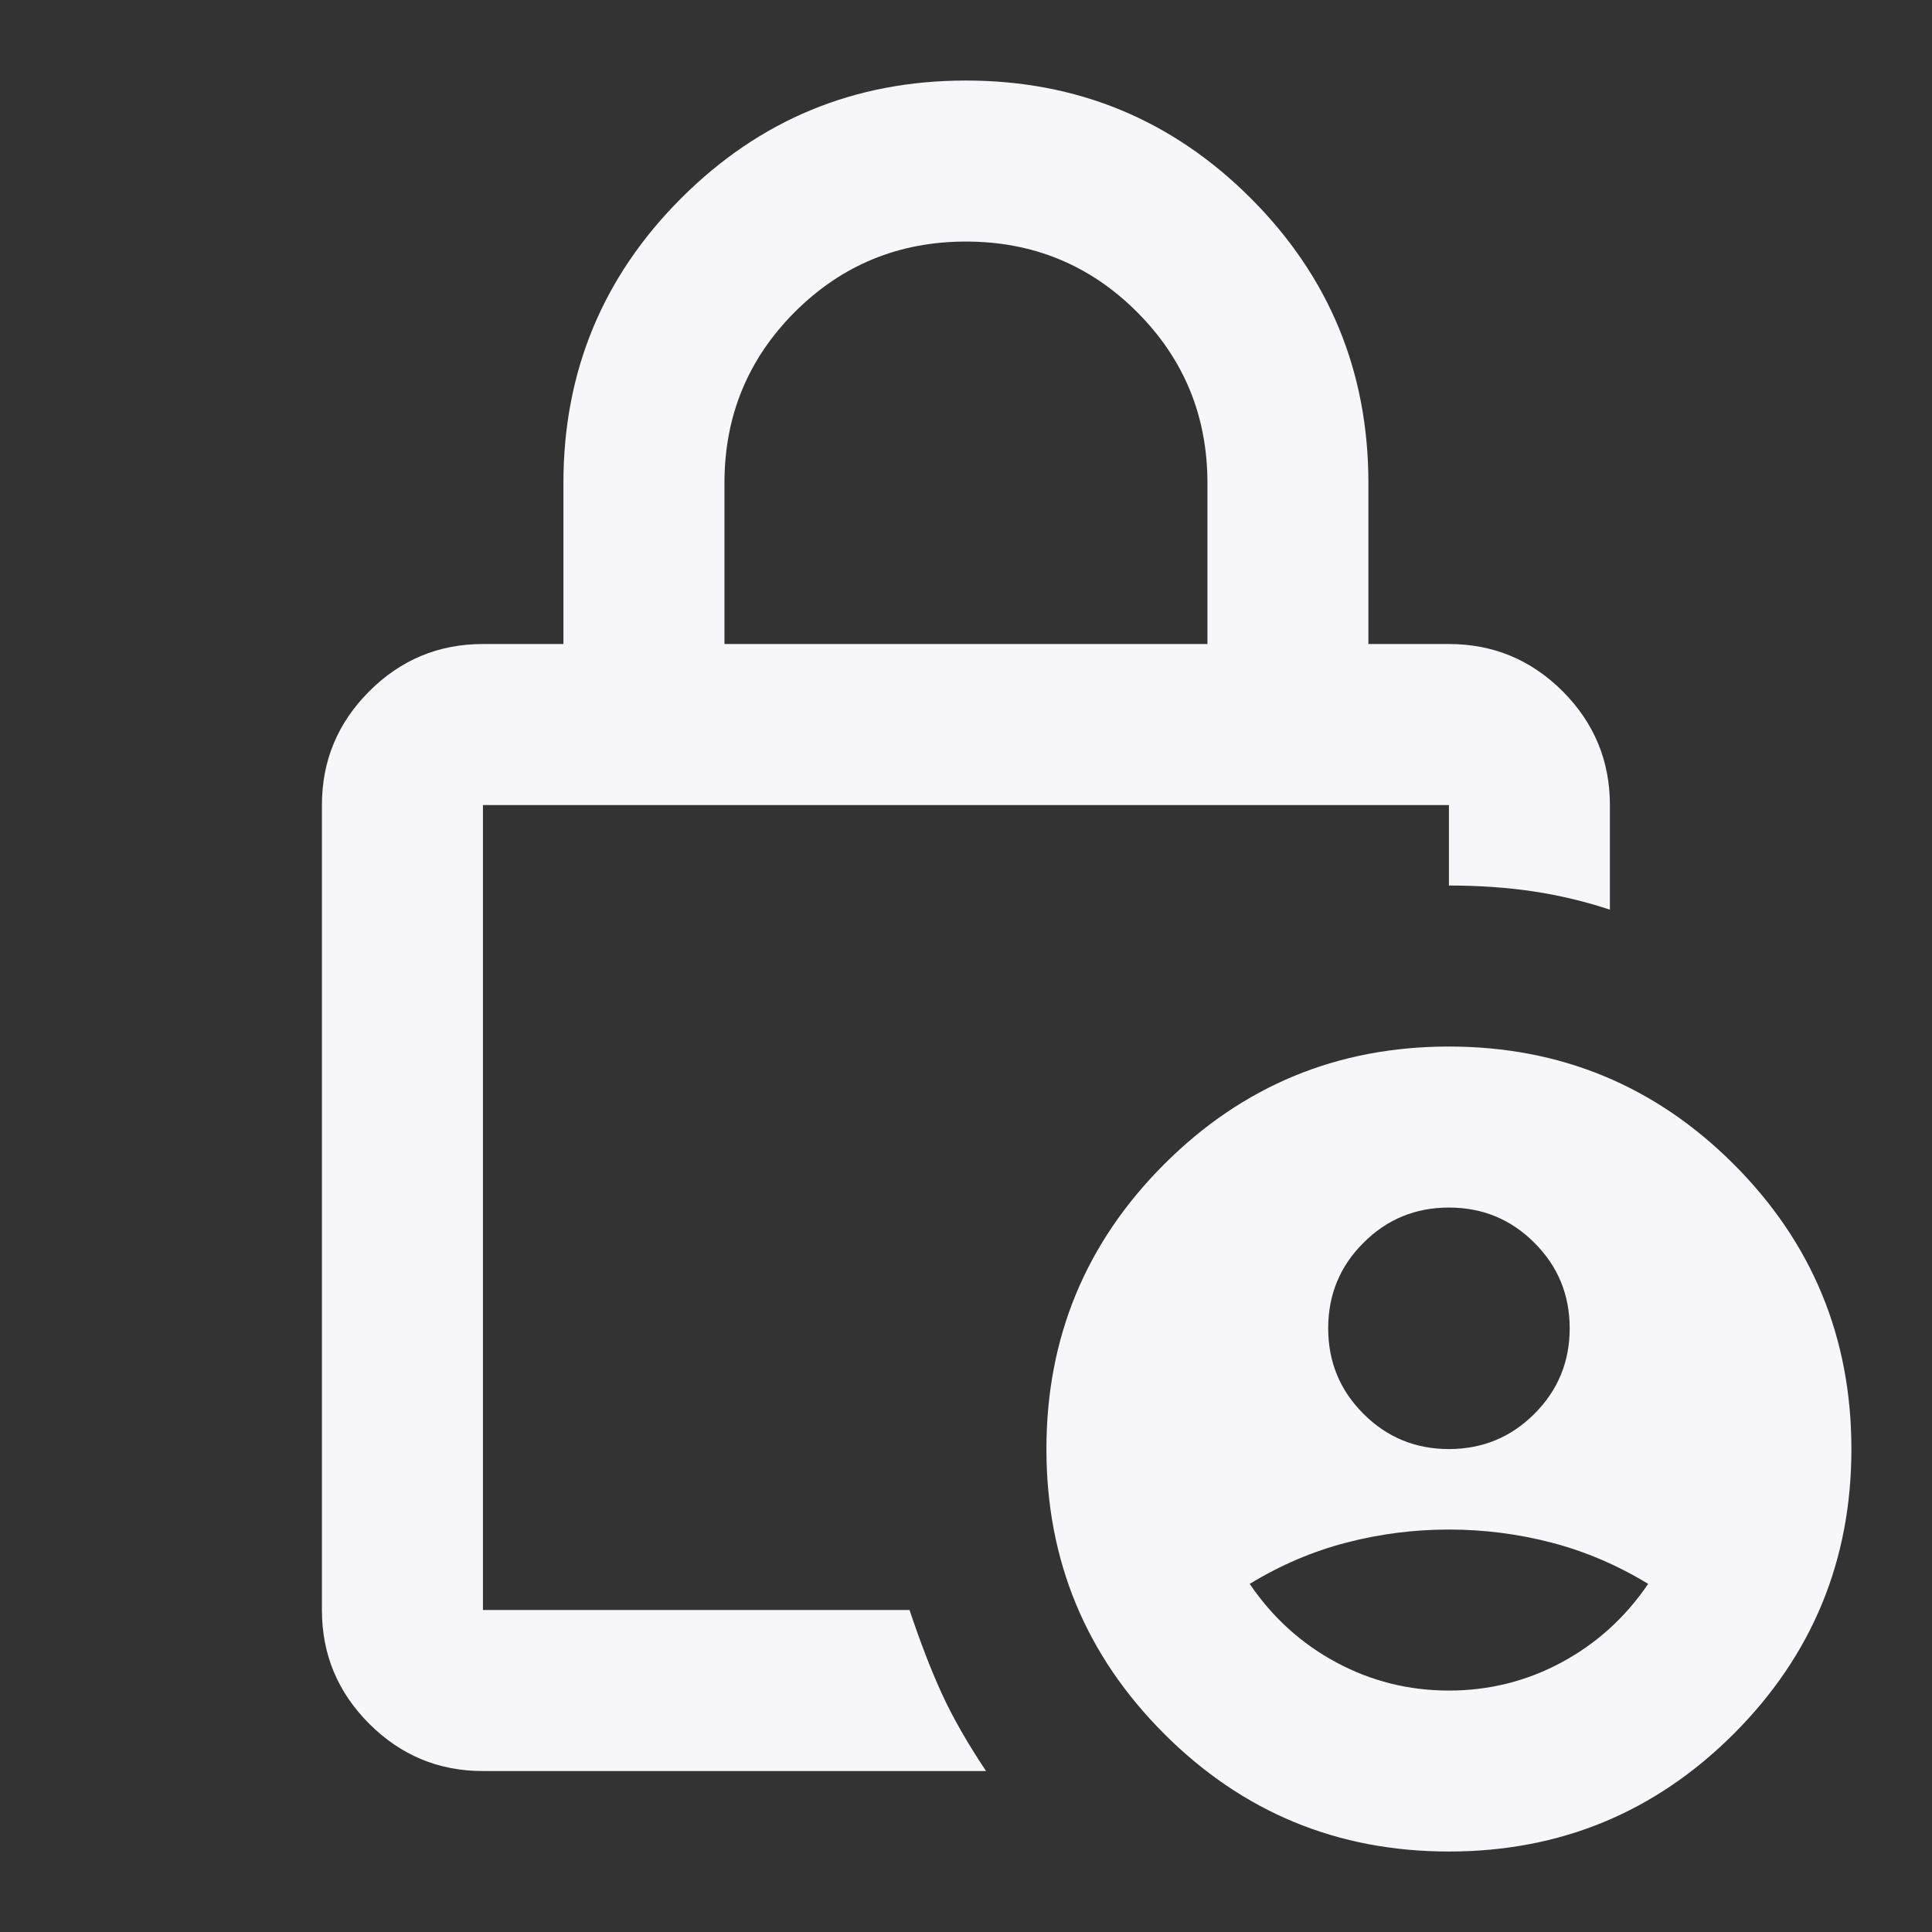 <svg width="32" height="32" viewBox="0 0 32 32" fill="none" xmlns="http://www.w3.org/2000/svg">
<rect x="0" y="0" width="32" height="32" fill="#333333" stroke="none"/>
<mask id="mask0_680_6110" style="mask-type:alpha" maskUnits="userSpaceOnUse" x="0" y="0" width="32" height="32">
<rect width="32" height="32" fill="#D9D9D9"/>
</mask>
<g mask="url(#mask0_680_6110)">
<path d="M23.999 24.001C24.554 24.001 25.026 23.806 25.415 23.417C25.804 23.028 25.999 22.556 25.999 22.001C25.999 21.445 25.804 20.973 25.415 20.585C25.026 20.195 24.554 20.001 23.999 20.001C23.443 20.001 22.971 20.195 22.583 20.585C22.193 20.973 21.999 21.445 21.999 22.001C21.999 22.556 22.193 23.028 22.583 23.417C22.971 23.806 23.443 24.001 23.999 24.001ZM23.999 28.001C24.665 28.001 25.288 27.845 25.865 27.534C26.443 27.223 26.921 26.79 27.299 26.234C26.788 25.923 26.254 25.695 25.699 25.551C25.143 25.406 24.576 25.334 23.999 25.334C23.421 25.334 22.854 25.406 22.299 25.551C21.743 25.695 21.21 25.923 20.699 26.234C21.076 26.79 21.554 27.223 22.132 27.534C22.71 27.845 23.332 28.001 23.999 28.001ZM11.999 10.667H19.999V8.001C19.999 6.89 19.61 5.945 18.832 5.167C18.054 4.39 17.11 4.001 15.999 4.001C14.888 4.001 13.943 4.39 13.165 5.167C12.388 5.945 11.999 6.89 11.999 8.001V10.667ZM16.332 29.334H7.999C7.265 29.334 6.638 29.073 6.116 28.551C5.593 28.029 5.332 27.401 5.332 26.667V13.334C5.332 12.601 5.593 11.973 6.116 11.45C6.638 10.928 7.265 10.667 7.999 10.667H9.332V8.001C9.332 6.156 9.982 4.584 11.283 3.283C12.582 1.984 14.154 1.334 15.999 1.334C17.843 1.334 19.416 1.984 20.716 3.283C22.016 4.584 22.665 6.156 22.665 8.001V10.667H23.999C24.732 10.667 25.36 10.928 25.883 11.45C26.404 11.973 26.665 12.601 26.665 13.334V15.067C26.265 14.934 25.849 14.834 25.415 14.767C24.982 14.701 24.51 14.667 23.999 14.667V13.334H7.999V26.667H15.065C15.243 27.201 15.421 27.662 15.599 28.051C15.777 28.44 16.021 28.867 16.332 29.334ZM23.999 30.667C22.154 30.667 20.582 30.017 19.283 28.718C17.982 27.418 17.332 25.845 17.332 24.001C17.332 22.156 17.982 20.584 19.283 19.283C20.582 17.984 22.154 17.334 23.999 17.334C25.843 17.334 27.416 17.984 28.716 19.283C30.016 20.584 30.665 22.156 30.665 24.001C30.665 25.845 30.016 27.418 28.716 28.718C27.416 30.017 25.843 30.667 23.999 30.667Z" fill="#F7F7FB"/>
</g>
</svg>

